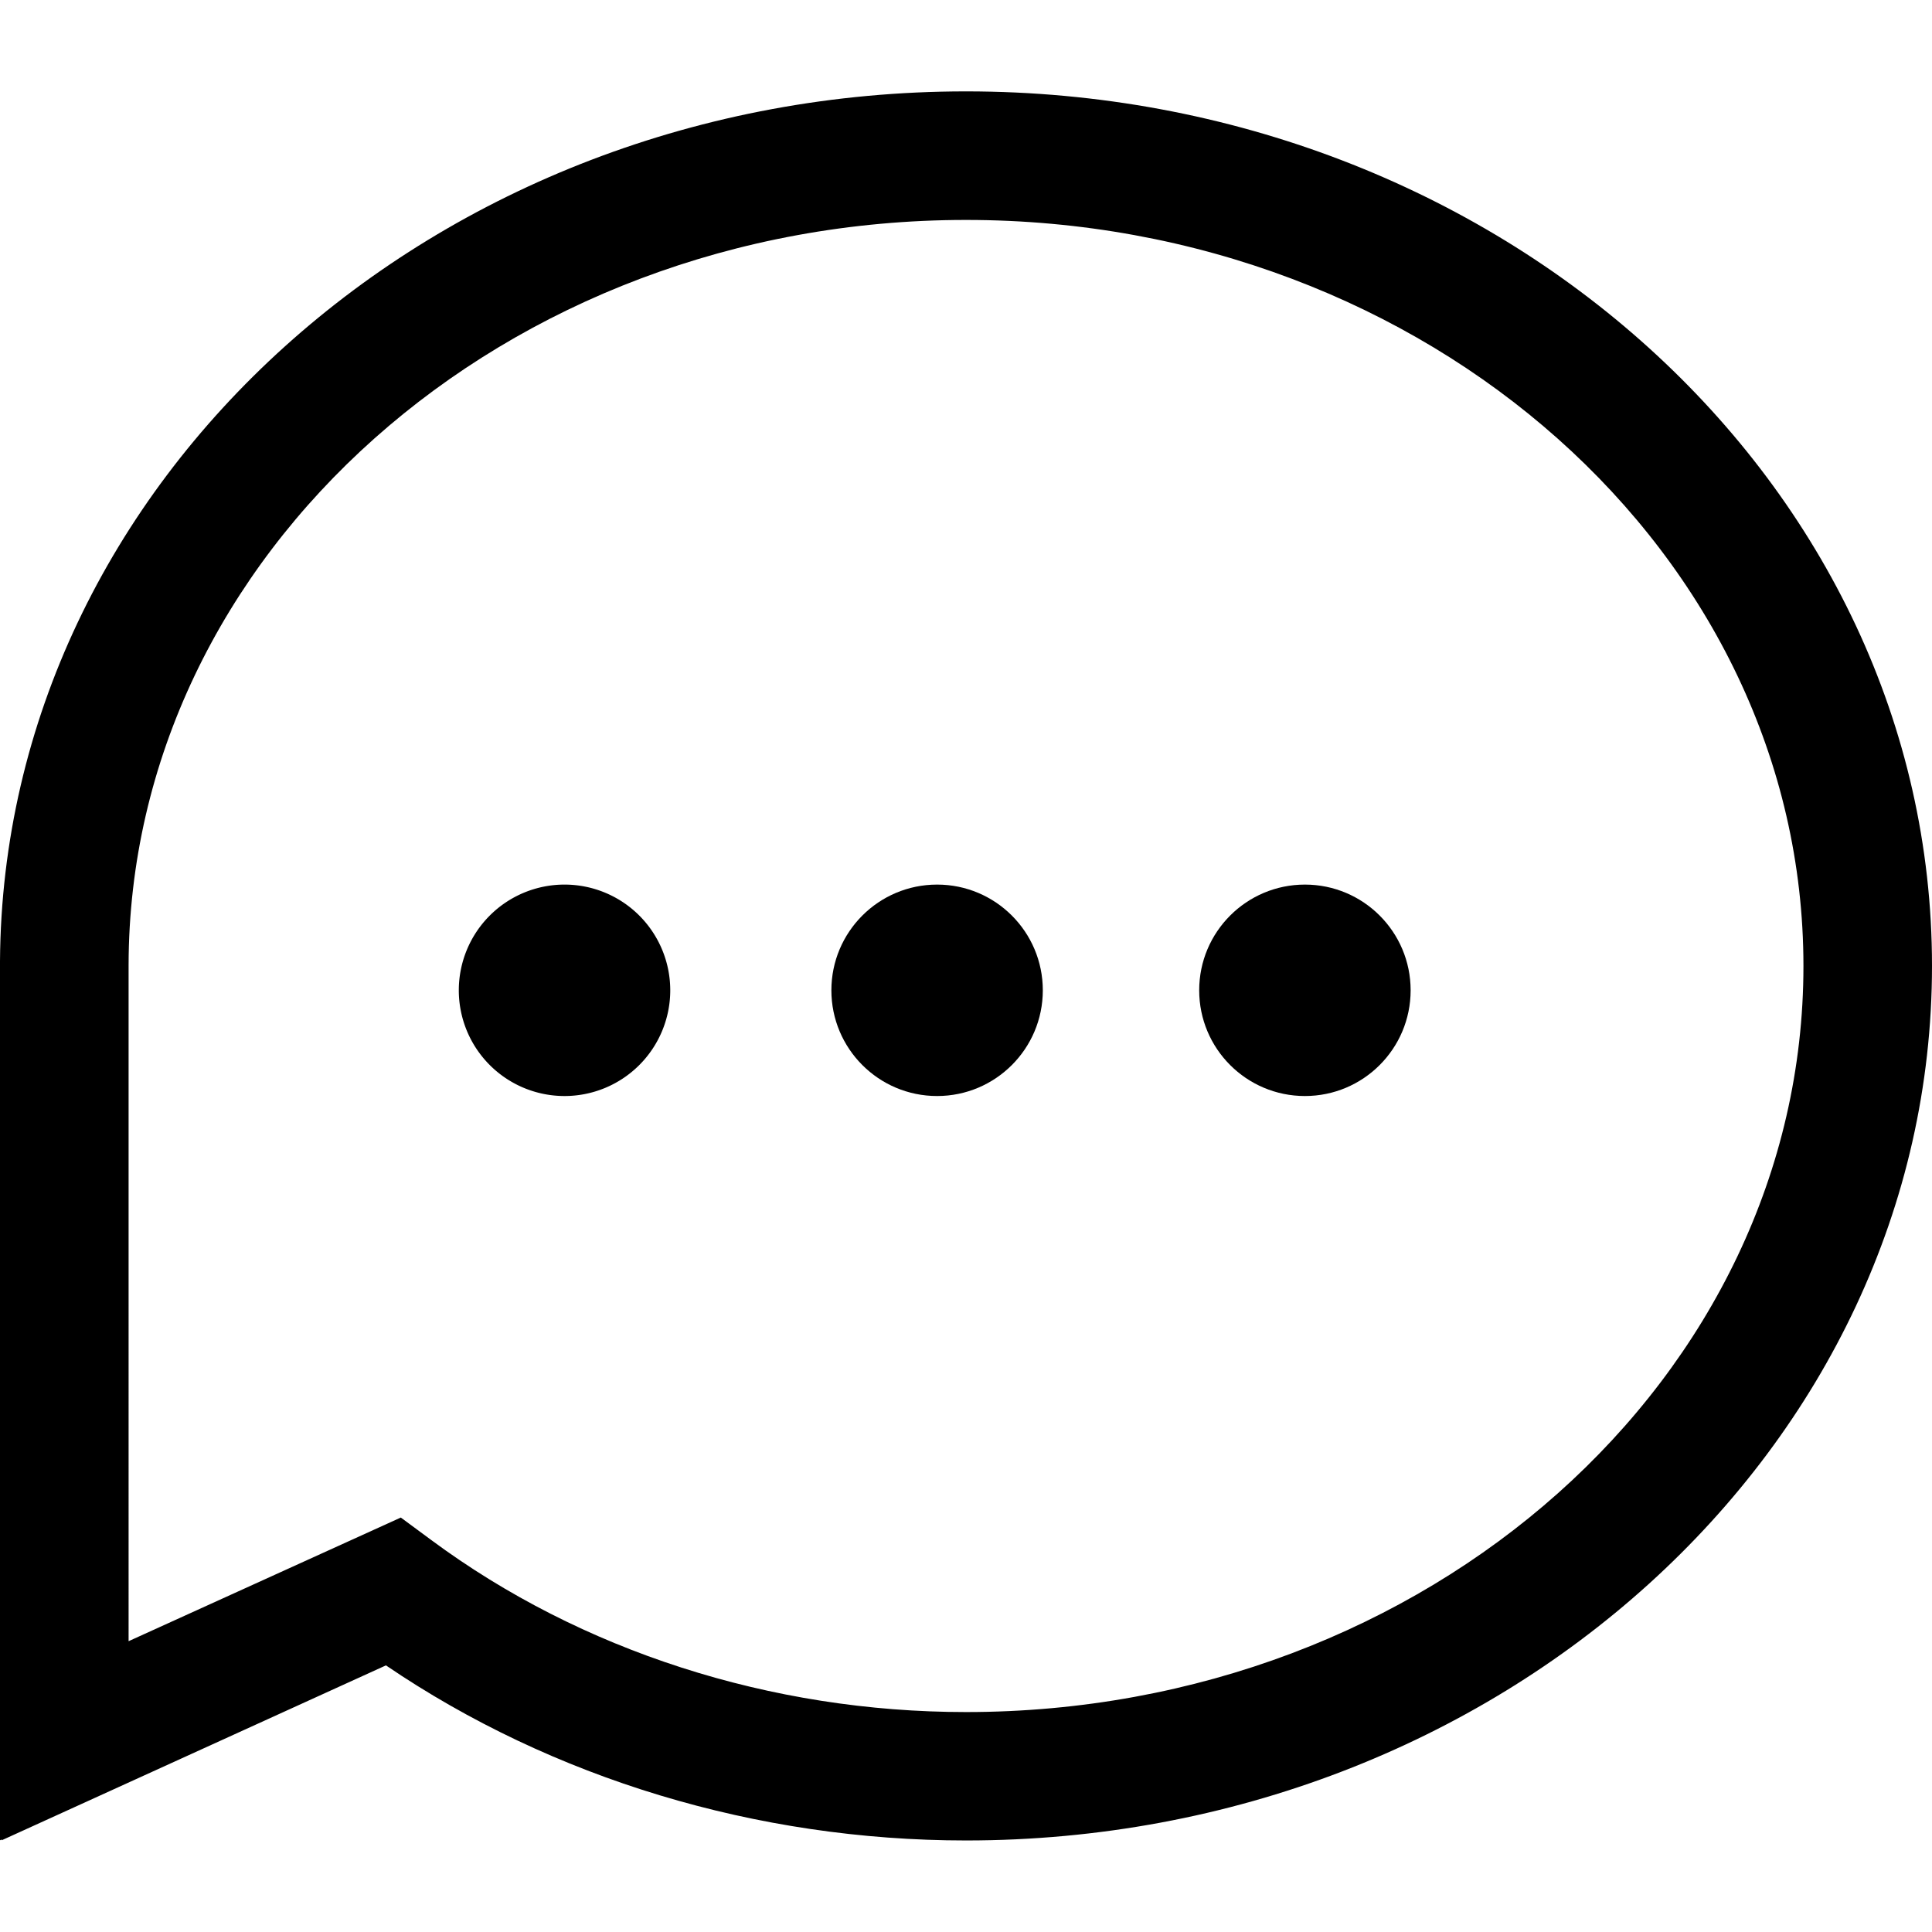 <svg 
    id="레이어_1" 
    data-name="레이어 1" 
    xmlns="http://www.w3.org/2000/svg" 
    viewBox="0 0 500 500"
>
    <!-- <defs>
        <style>.cls-1{fill:#333;}</style>
    </defs> -->
    <path 
        class="cls-1" 
        d="M250,23.65C112.61,23.65.78,124.52,0,248.75H0V476.26l.45-.2v.2L99.88,431c43.09,29.29,96,45.31,150.12,45.31,137.85,0,250-101.54,250-226.35S387.85,23.65,250,23.65Zm0,419.43c-50.48,0-99.63-15.81-138.39-44.52l-7.88-5.82-70.45,32V249.84C33.38,143.45,130.56,56.92,250,56.92S466.73,143.53,466.73,250,369.5,443.08,250,443.08Z"
    />
    <circle 
        class="cls-1" 
        cx="242.52" 
        cy="256.29" 
        r="27.36"
    />
    <circle 
        class="cls-1" 
        cx="337.71" 
        cy="256.29" 
        r="27.36"
    />
    <path 
        class="cls-1" 
        d="M146.11,228.93a27.36,27.36,0,1,0,27.35,27.36A27.36,27.36,0,0,0,146.11,228.93Z"
    />
</svg>
